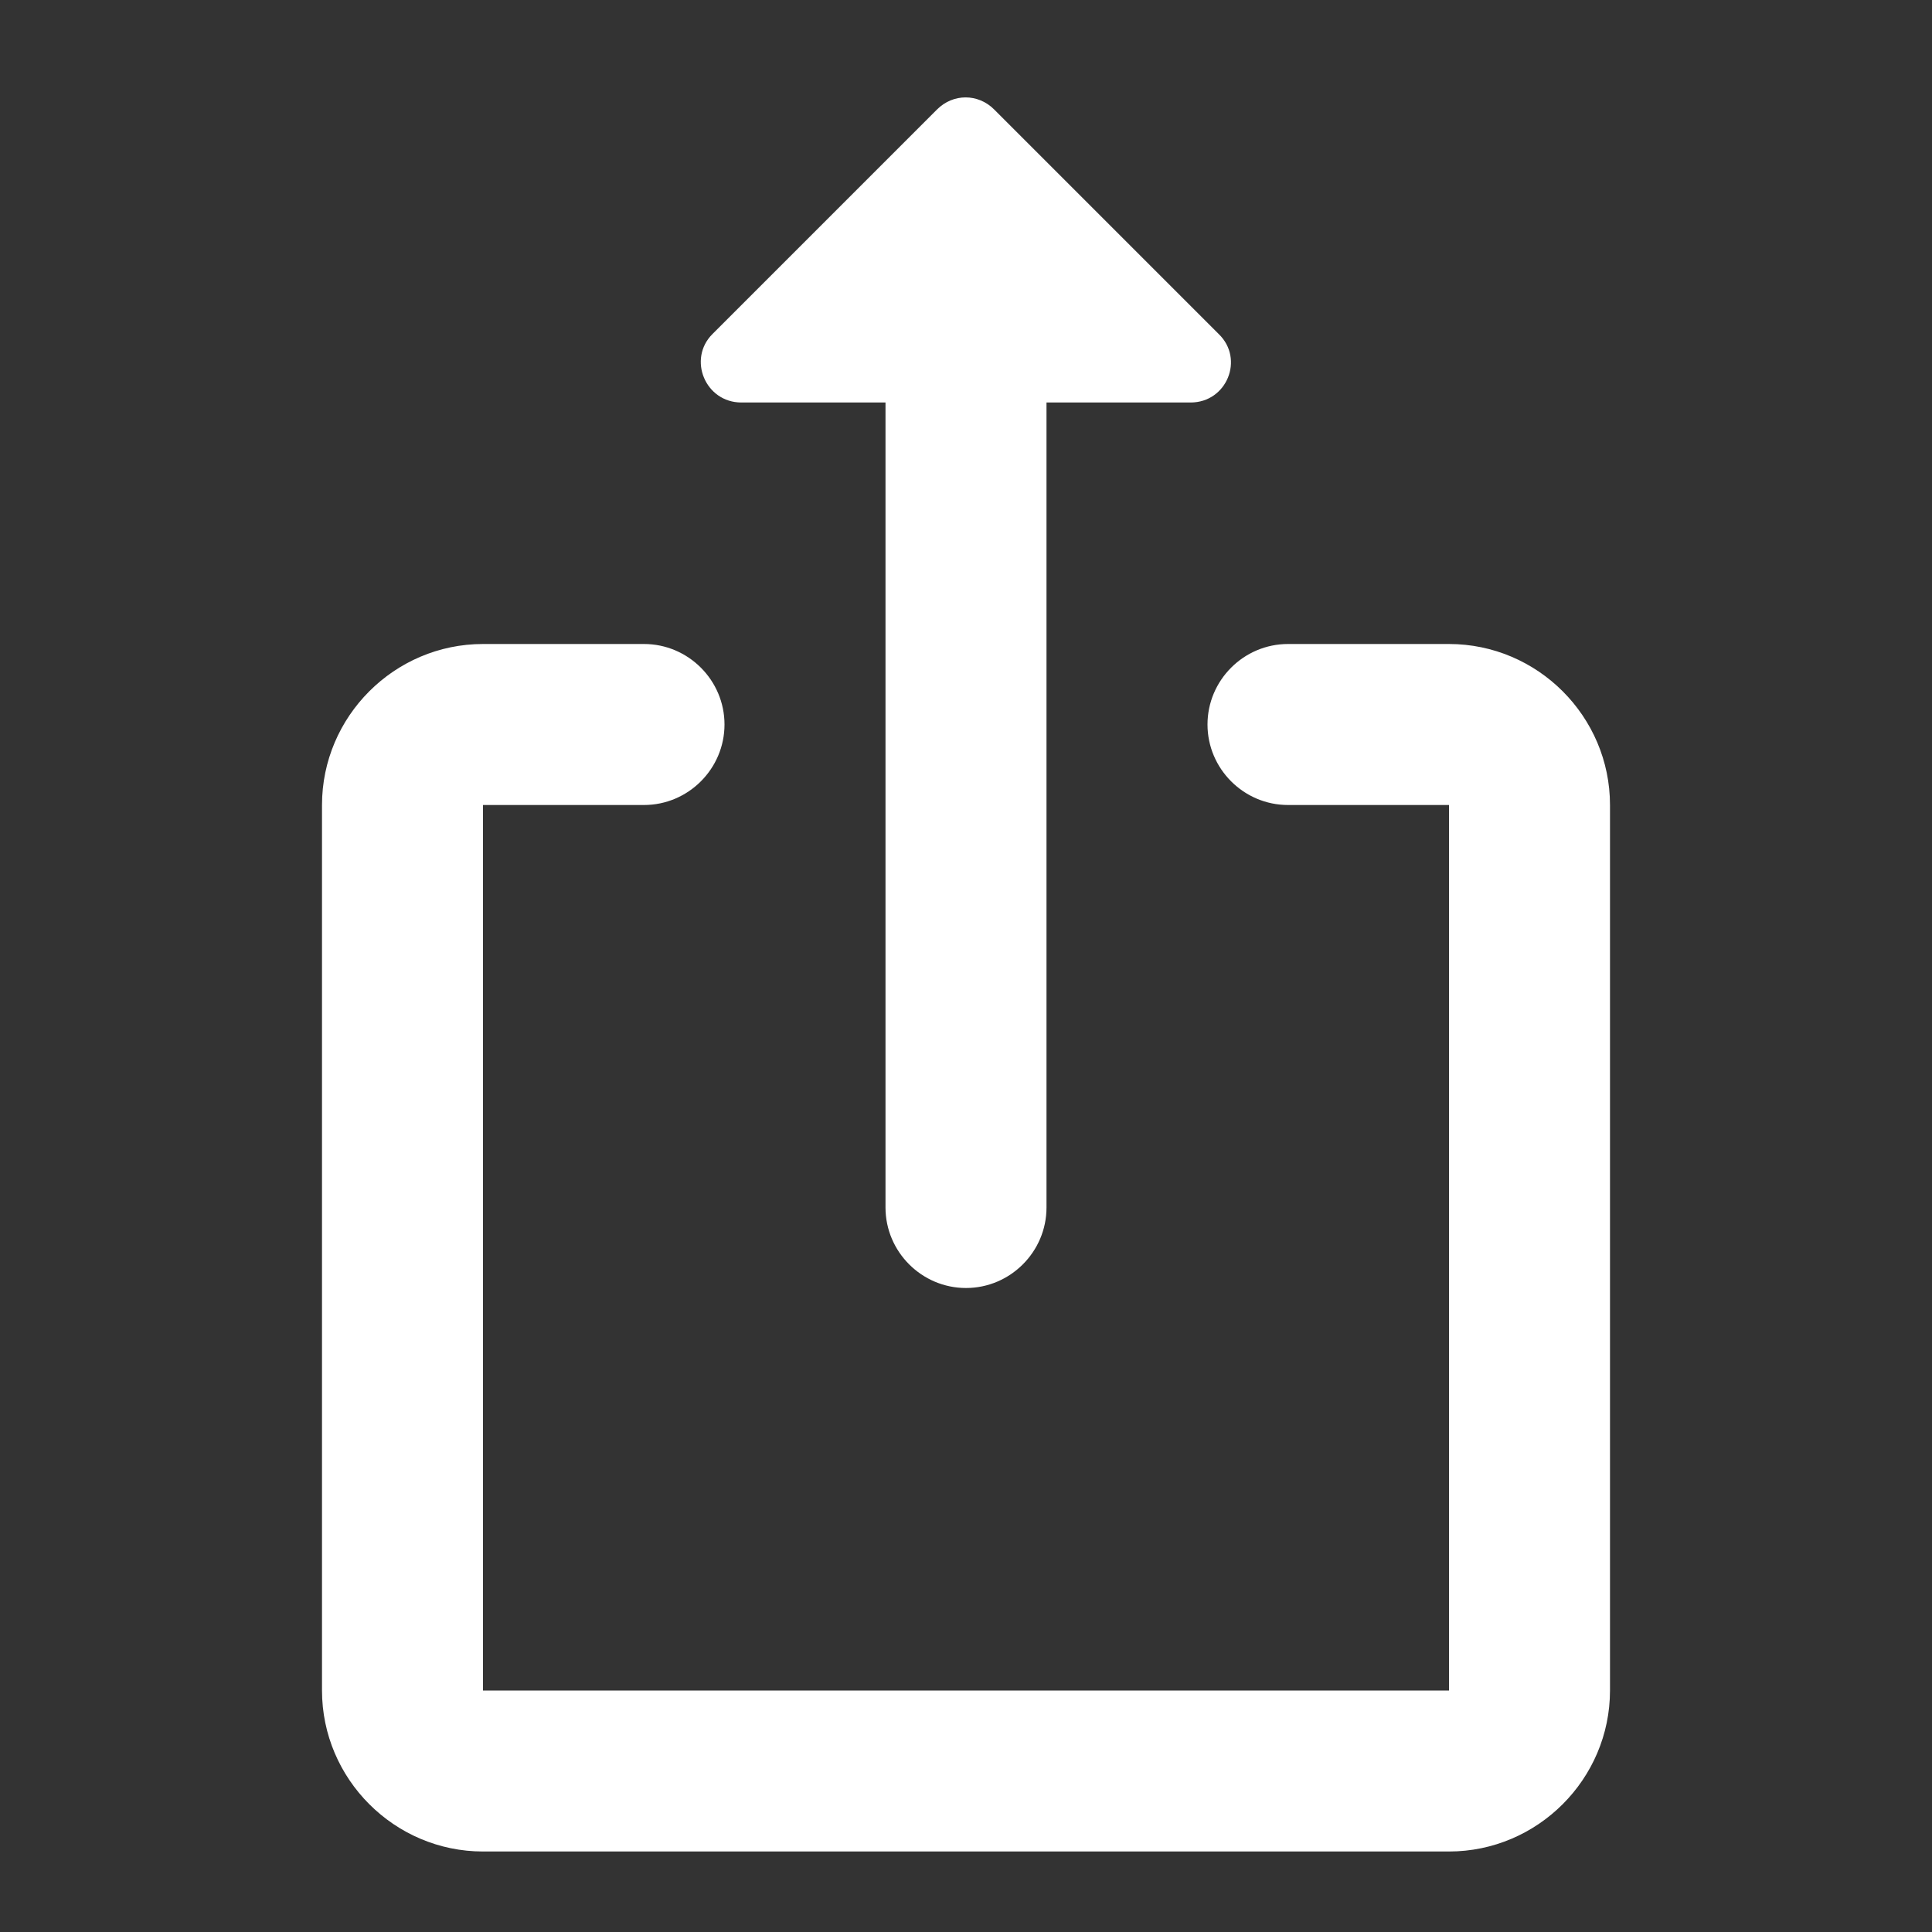 <svg xmlns="http://www.w3.org/2000/svg" enable-background="new 0 0 24 24" height="24px" viewBox="0 0 24 24" width="24px" fill="#FFFFFF"><rect x="0" y="0" width="24" height="24" fill="#333333" stroke="none"/><g><rect fill="none" height="24" width="24"/></g><g><g><path d="M18,8h-2c-0.55,0-1,0.45-1,1v0c0,0.55,0.45,1,1,1h2v11H6V10h2c0.55,0,1-0.45,1-1v0c0-0.55-0.45-1-1-1H6c-1.1,0-2,0.9-2,2 v11c0,1.1,0.9,2,2,2h12c1.1,0,2-0.9,2-2V10C20,8.9,19.1,8,18,8z"/><path d="M12,16L12,16c0.55,0,1-0.45,1-1V5h1.79c0.45,0,0.67-0.54,0.35-0.85l-2.79-2.79c-0.2-0.2-0.51-0.2-0.71,0L8.85,4.15 C8.54,4.46,8.76,5,9.21,5H11v10C11,15.55,11.45,16,12,16z"/></g></g></svg>